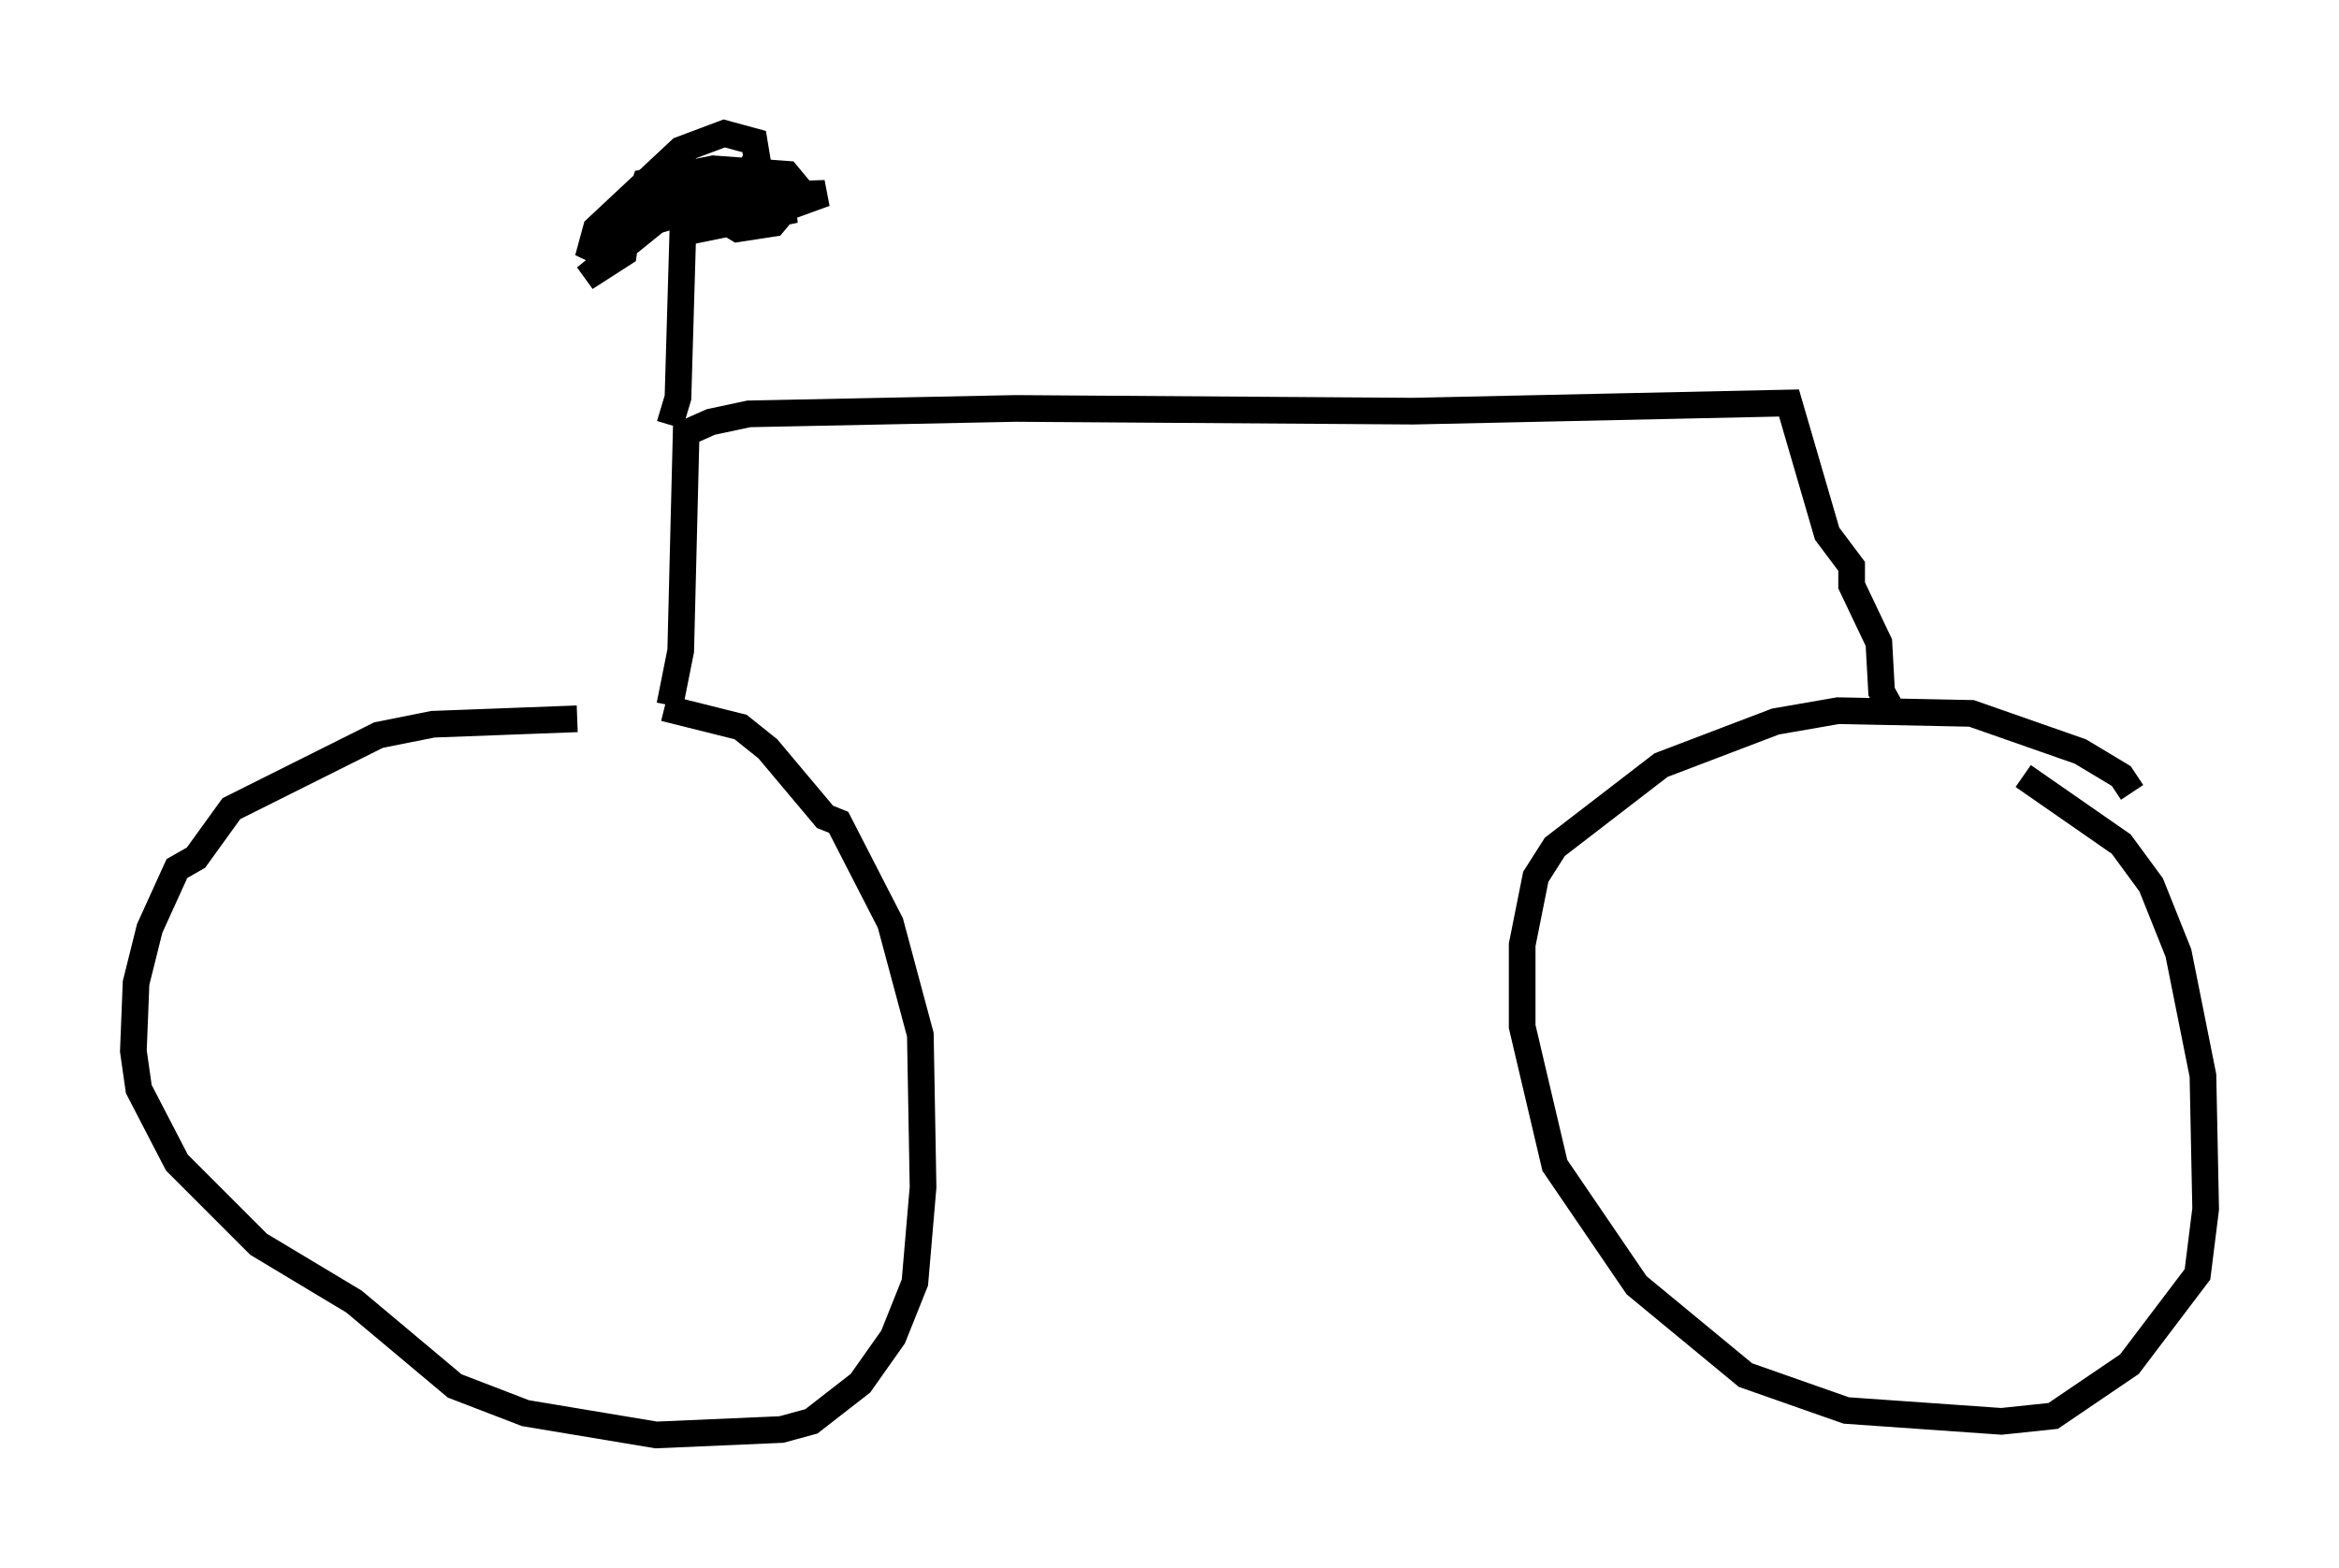 <?xml version="1.0" encoding="utf-8" ?>
<svg baseProfile="full" height="58.796" version="1.1" width="87.686" xmlns="http://www.w3.org/2000/svg" xmlns:ev="http://www.w3.org/2001/xml-events" xmlns:xlink="http://www.w3.org/1999/xlink"><defs /><rect fill="white" height="58.796" width="87.686" x="0" y="0" /><path d="M25.927, 27.152 m-4.288, -0.204 l-5.41, 0.204 -2.042, 0.408 l-5.513, 2.756 -1.327, 1.838 l-0.715, 0.408 -1.021, 2.246 l-0.51, 2.042 -0.102, 2.552 l0.204, 1.429 1.429, 2.756 l3.063, 3.063 3.573, 2.144 l3.777, 3.165 2.654, 1.021 l4.9, 0.817 4.696, -0.204 l1.123, -0.306 1.838, -1.429 l1.225, -1.735 0.817, -2.042 l0.306, -3.573 -0.102, -5.717 l-1.123, -4.185 -1.94, -3.777 l-0.51, -0.204 -2.144, -2.552 l-1.021, -0.817 -2.858, -0.715 m55.024, 3.165 l-0.408, -0.613 -1.531, -0.919 l-4.083, -1.429 -5.002, -0.102 l-2.348, 0.408 -4.288, 1.633 l-3.981, 3.063 -0.715, 1.123 l-0.51, 2.552 0.0, 3.063 l1.225, 5.206 3.063, 4.492 l4.083, 3.369 3.777, 1.327 l5.819, 0.408 1.94, -0.204 l2.858, -1.94 2.552, -3.369 l0.306, -2.45 -0.102, -5.002 l-0.919, -4.594 -1.021, -2.552 l-1.123, -1.531 -3.675, -2.552 m-50.736, -2.654 l0.408, -2.042 0.204, -8.167 l0.919, -0.408 1.429, -0.306 l10.004, -0.204 14.904, 0.102 l14.088, -0.306 1.429, 4.9 l0.919, 1.225 0.0, 0.715 l1.021, 2.144 0.102, 1.838 l0.51, 0.919 m-45.938, -10.923 l0.306, -1.021 0.204, -6.942 l-1.021, 0.306 -2.654, 2.144 l1.429, -0.919 0.102, -0.715 l2.858, -2.45 -3.573, 2.348 l-0.715, 1.021 0.306, -1.123 l3.165, -2.96 1.633, -0.613 l1.123, 0.306 0.102, 0.613 l-0.306, 0.51 -2.45, 1.327 l-1.327, 0.204 -0.306, -0.51 l0.204, -0.613 2.552, -0.51 l2.756, 0.204 0.51, 0.613 l-1.021, 1.225 -1.327, 0.204 l-0.51, -0.306 -0.102, -0.51 l0.613, -0.408 3.267, -0.102 l-1.123, 0.408 -3.879, 0.204 l3.879, 0.0 -4.492, 0.919 " fill="none" stroke="black" stroke-width="1" /></svg>